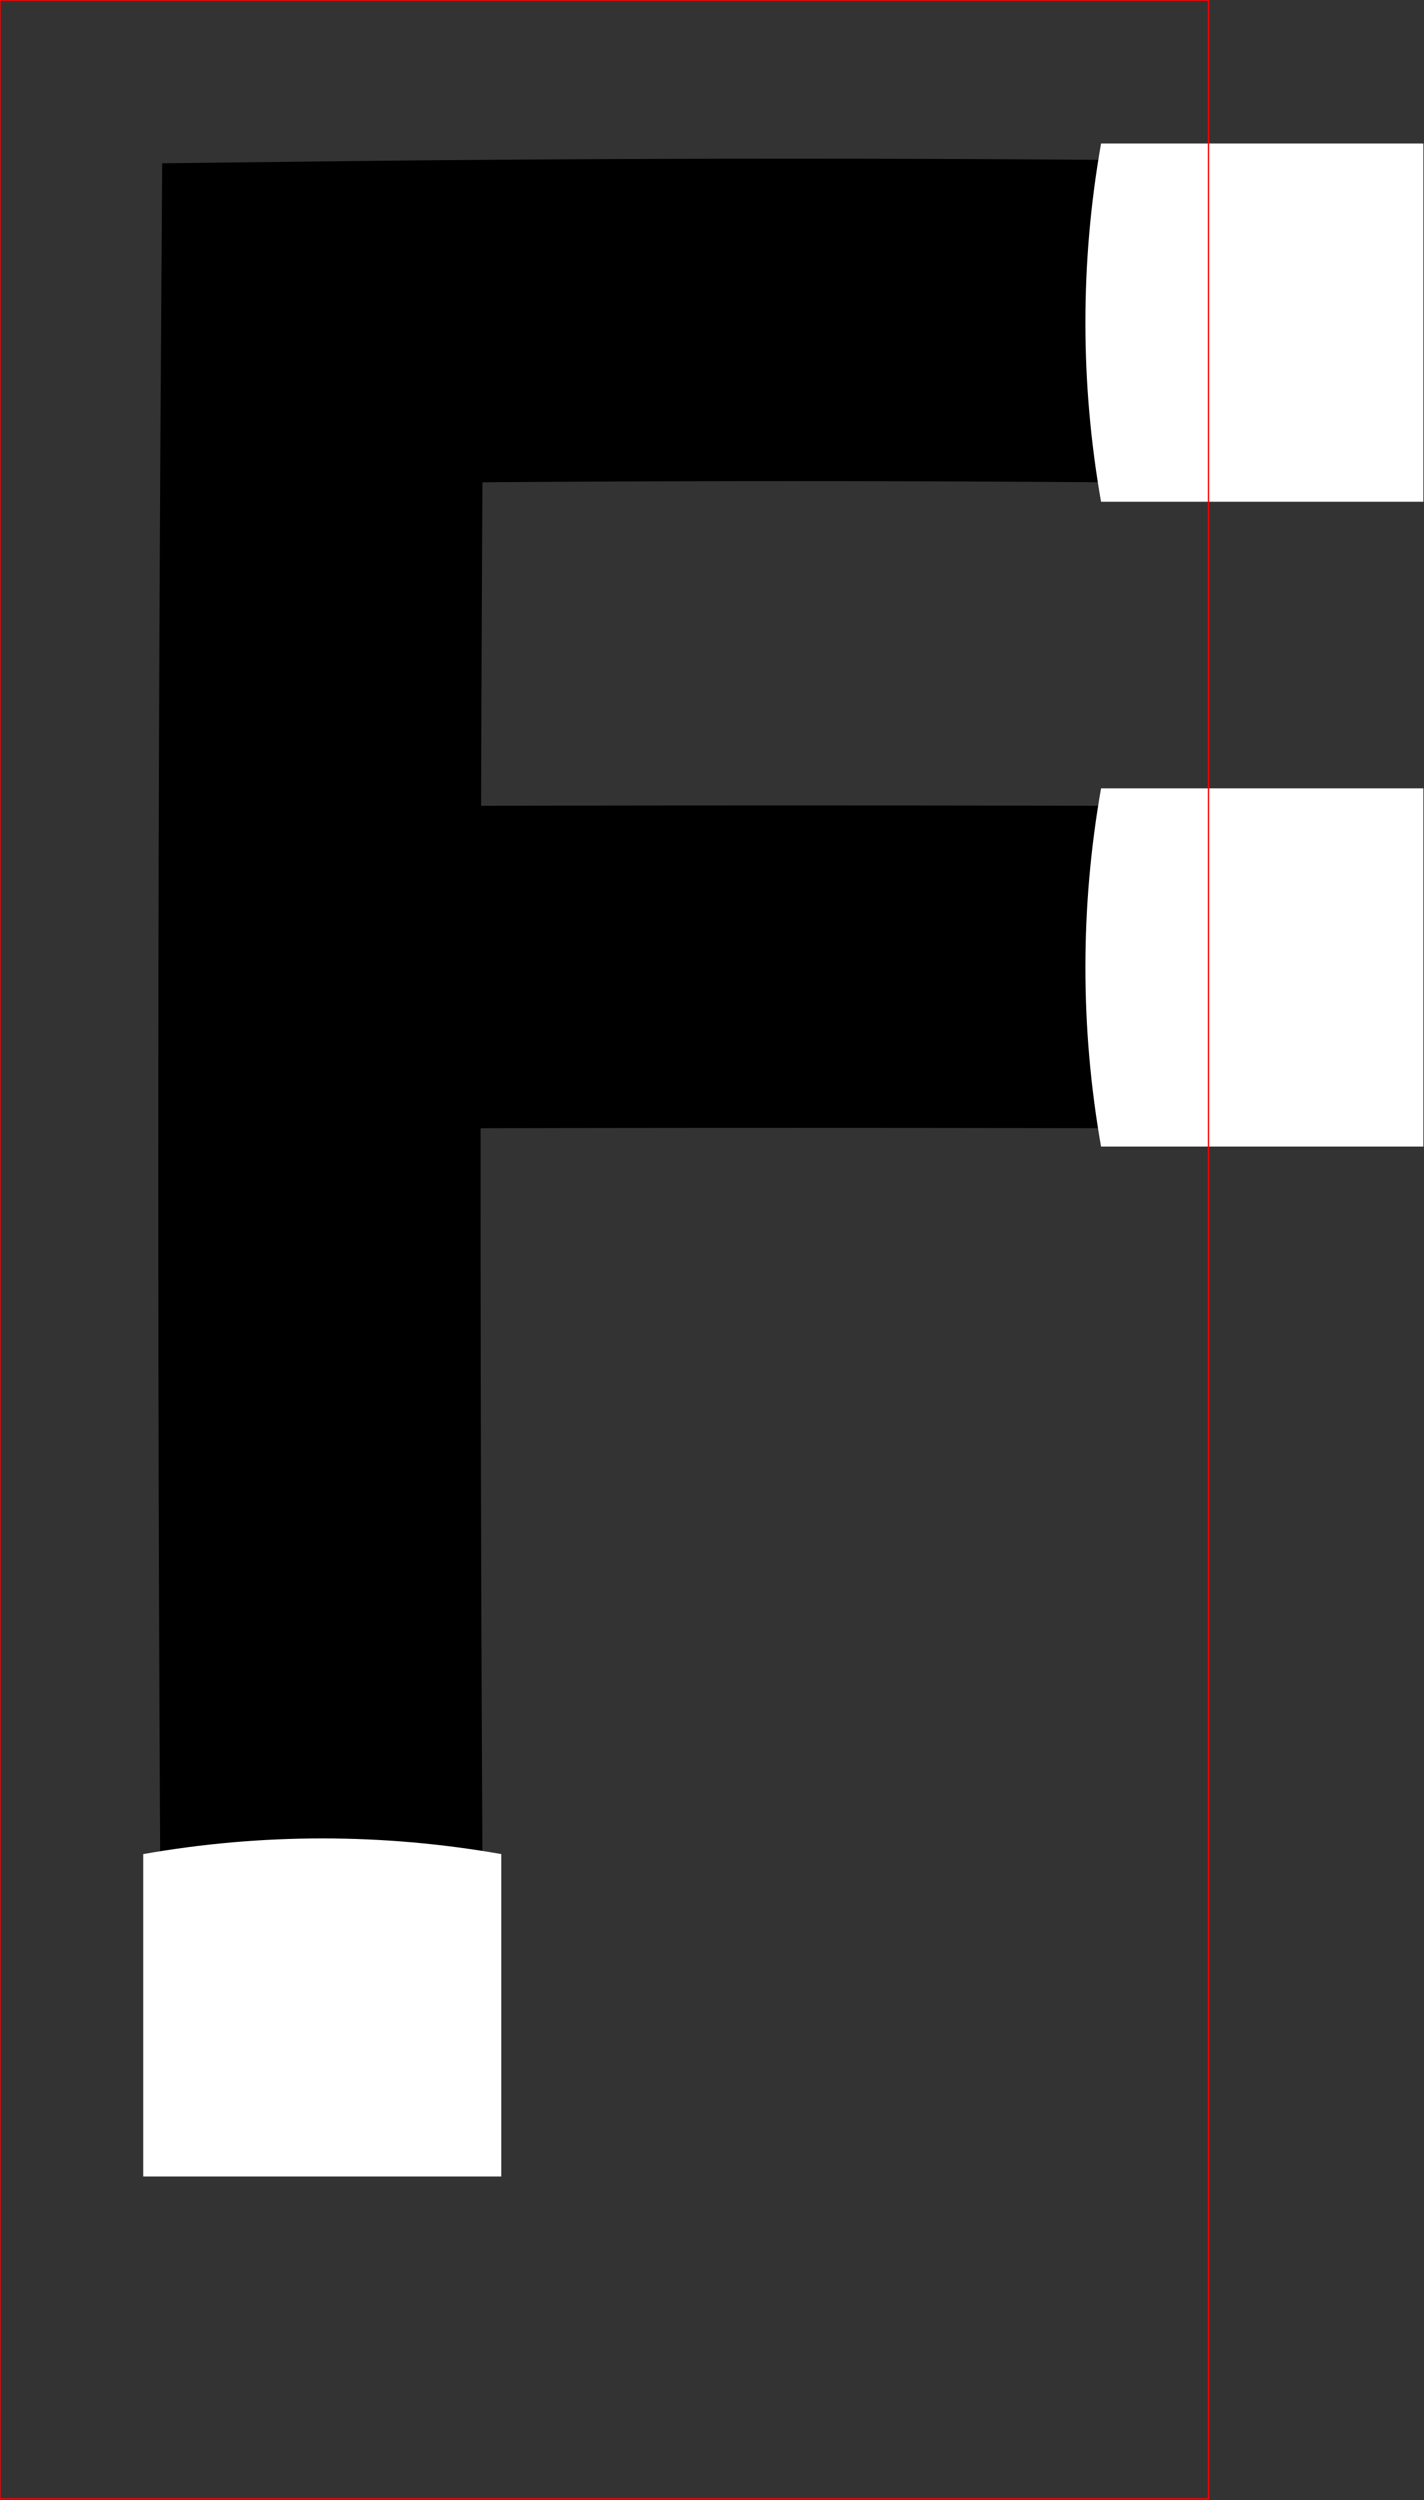 <?xml version="1.0"?>
<!-- Created by MetaPost 1.9991 on 2017.04.10:1254 -->
<svg version="1.1" xmlns="http://www.w3.org/2000/svg" xmlns:xlink="http://www.w3.org/1999/xlink" width="211.307" height="370.809" viewBox="0 0 211.307 370.809">
<rect x="0" y="0" width="211.307" height="370.809" fill="#333333" stroke="none"/>
<!-- Original BoundingBox: -0.100006 -95.741119 211.207458 275.068207 -->
  <path d="M47.821 298.91C47.542 257.148,47.402 215.384,47.402 173.621C47.401 131.698,47.541 89.775,47.821 47.852L47.821 47.852C71.103 47.581,94.387 47.446,117.67 47.446C140.88 47.447,164.089 47.582,187.297 47.852" style="stroke:rgb(0%,0%,0%); stroke-width: 47.821;stroke-miterlimit: 10;fill: none;"></path>
  <path d="M47.812 143.493C71.246 143.413,94.679 143.373,118.113 143.374C141.174 143.375,164.236 143.414,187.297 143.493" style="stroke:rgb(0%,0%,0%); stroke-width: 47.821;stroke-miterlimit: 10;fill: none;"></path>
  <path d="M21.254 275C38.829 271.901,56.812 271.901,74.387 275L74.387 322.821L21.254 322.821Z" style="fill: rgb(100%,100%,100%);stroke: none;"></path>
  <path d="M163.387 74.419C160.288 56.844,160.288 38.861,163.387 21.285L211.207 21.285L211.207 74.419Z" style="fill: rgb(100%,100%,100%);stroke: none;"></path>
  <path d="M163.387 170.06C160.288 152.485,160.288 134.502,163.387 116.927L211.207 116.927L211.207 170.06Z" style="fill: rgb(100%,100%,100%);stroke: none;"></path>
  <path d="M0 370.641L0 0.032L179.327 0.032L179.327 370.641Z" style="stroke:rgb(100%,0%,0%); stroke-width: 0.2;stroke-linecap: round;stroke-miterlimit: 10;fill: none;"></path>
</svg>

